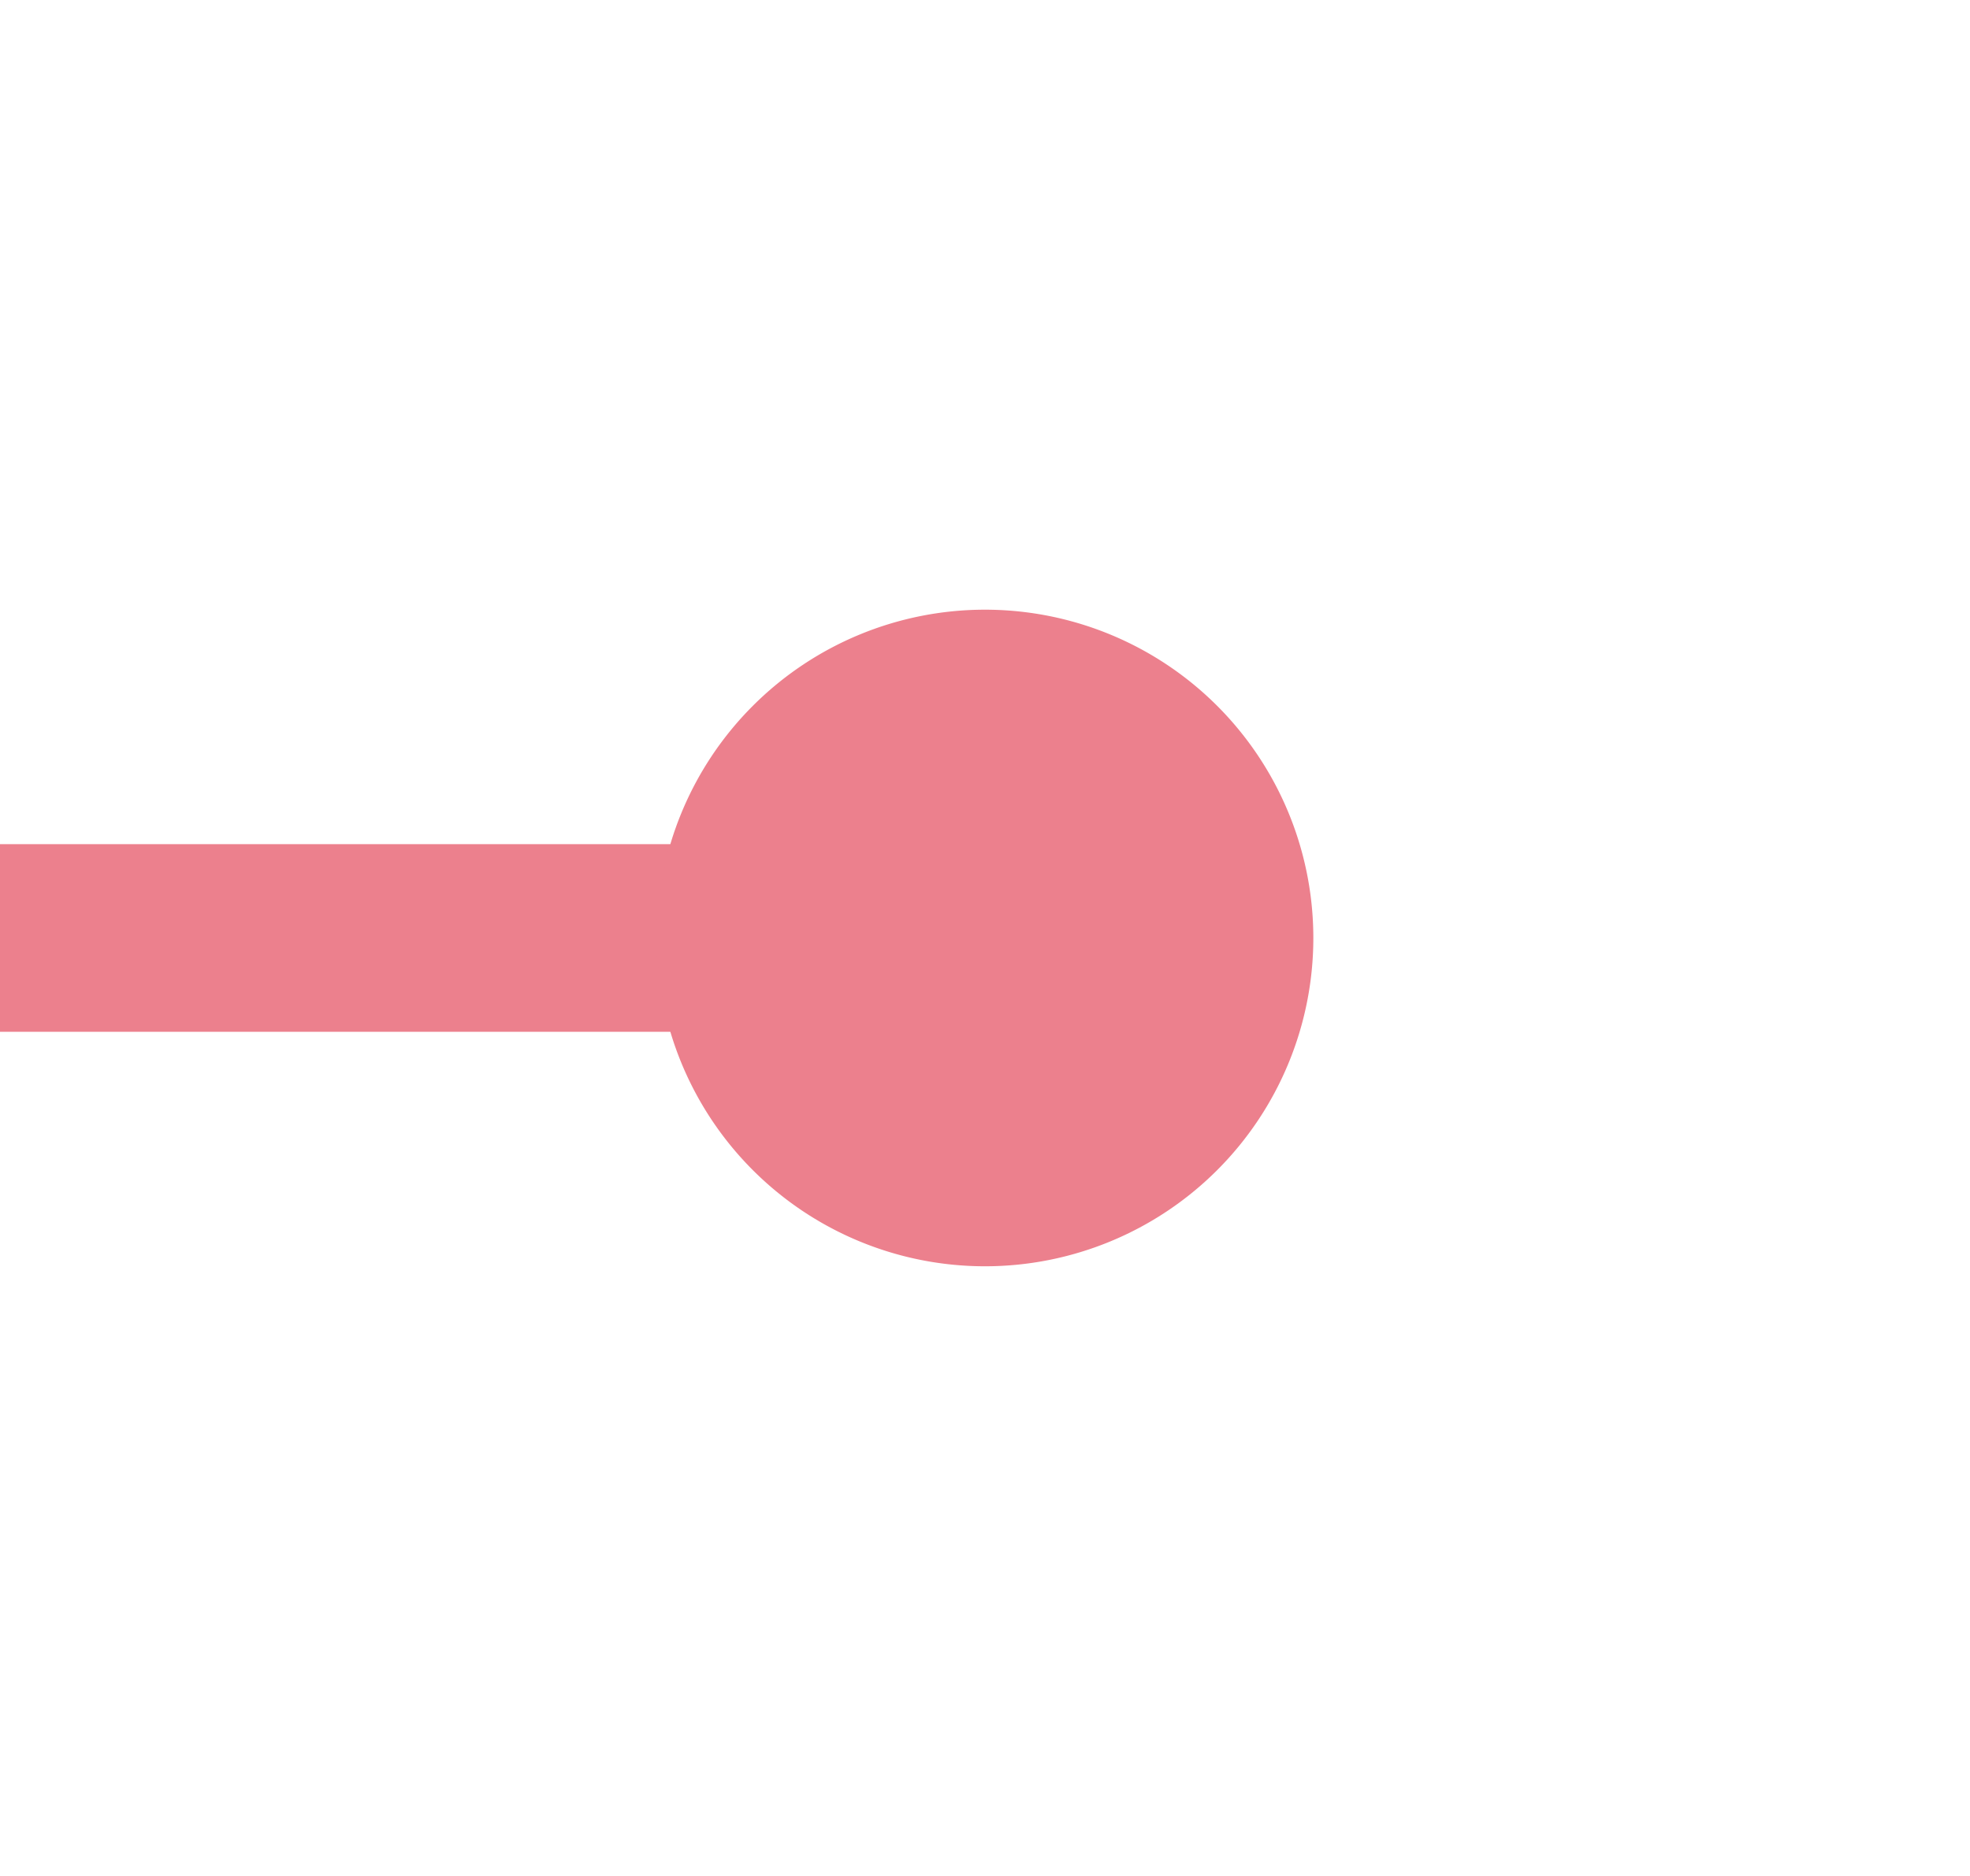 ﻿<?xml version="1.0" encoding="utf-8"?>
<svg version="1.1" xmlns:xlink="http://www.w3.org/1999/xlink" width="21px" height="20px" preserveAspectRatio="xMinYMid meet" viewBox="447 156  21 18" xmlns="http://www.w3.org/2000/svg">
  <path d="M 459 165  L 446 165  A 5 5 0 0 1 441 160 L 441 28  A 5 5 0 0 0 436 23 L 228 23  " stroke-width="2" stroke="#ec808d" fill="none" />
  <path d="M 457.5 161.5  A 3.5 3.5 0 0 0 454 165 A 3.5 3.5 0 0 0 457.5 168.5 A 3.5 3.5 0 0 0 461 165 A 3.5 3.5 0 0 0 457.5 161.5 Z M 235.4 15  L 226 23  L 235.4 31  L 231.8 23  L 235.4 15  Z " fill-rule="nonzero" fill="#ec808d" stroke="none" />
</svg>